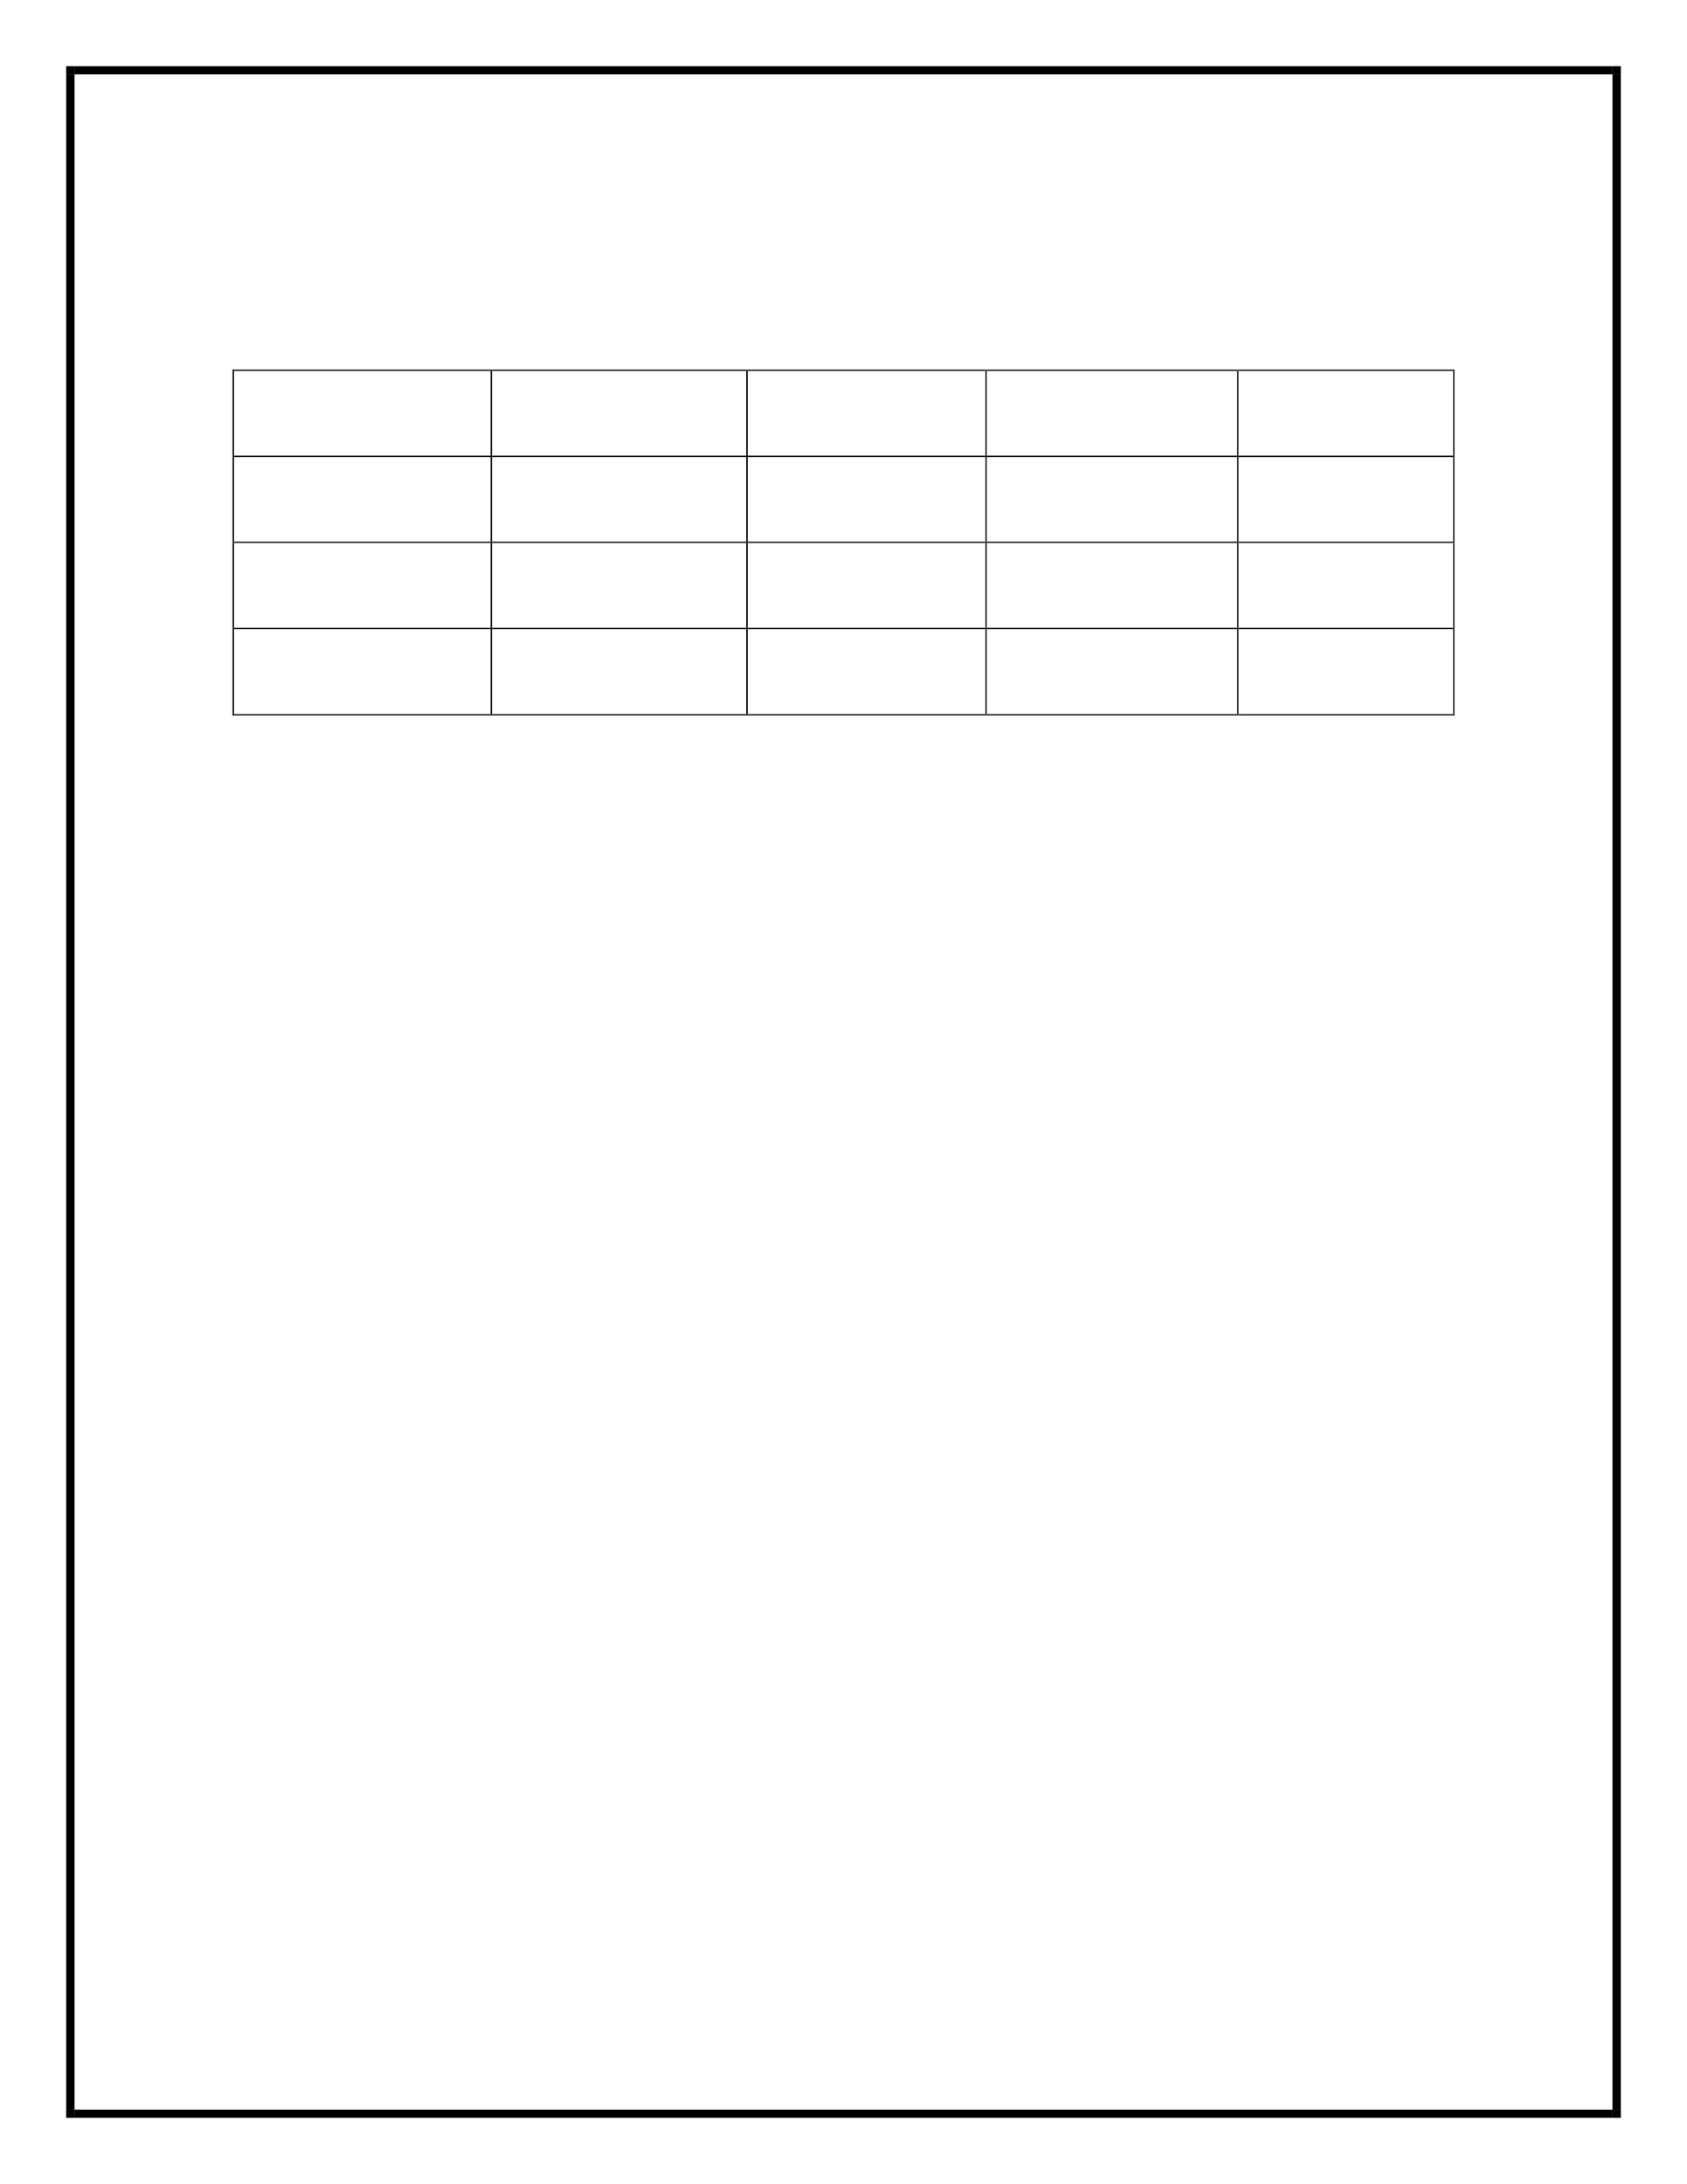 <?xml version="1.0" encoding="UTF-8" standalone="no"?>
<!DOCTYPE svg PUBLIC "-//W3C//DTD SVG 1.1//EN"
"http://www.w3.org/Graphics/SVG/1.1/DTD/svg11.dtd">
<svg viewBox="0 0 935 1210" version="1.1" xmlns="http://www.w3.org/2000/svg" xmlns:xlink="http://www.w3.org/1999/xlink">
<defs>
<style type="text/css"><![CDATA[
.g0_35{
fill: #000;
}
]]></style>
</defs>
<path d="M128.9,205.5h.8v-.7h-.8v.7Z" class="g0_35"/>
<path d="M128.9,205.5h.8v-.7h-.8v.7Z" class="g0_35"/>
<path d="M129.7,205.5H271.9v-.7H129.7v.7Z" class="g0_35"/>
<path d="M271.9,205.5h.8v-.7h-.8v.7Z" class="g0_35"/>
<path d="M272.7,205.5H413.6v-.7H272.7v.7Z" class="g0_35"/>
<path d="M413.6,205.5h.8v-.7h-.8v.7Z" class="g0_35"/>
<path d="M414.4,205.5H546.2v-.7H414.4v.7Z" class="g0_35"/>
<path d="M546.2,205.5h.7v-.7h-.7v.7Z" class="g0_35"/>
<path d="M546.9,205.5H685.7v-.7H546.9v.7Z" class="g0_35"/>
<path d="M685.7,205.5h.7v-.7h-.7v.7Z" class="g0_35"/>
<path d="M686.4,205.5h119v-.7h-119v.7Z" class="g0_35"/>
<path d="M805.4,205.5h.7v-.7h-.7v.7Z" class="g0_35"/>
<path d="M805.4,205.5h.7v-.7h-.7v.7Z" class="g0_35"/>
<path d="M128.9,252.4h.8V205.5h-.8v46.9Z" class="g0_35"/>
<path d="M271.9,252.4h.8V205.5h-.8v46.9Z" class="g0_35"/>
<path d="M413.6,252.4h.8V205.5h-.8v46.9Z" class="g0_35"/>
<path d="M546.2,252.4h.7V205.5h-.7v46.9Z" class="g0_35"/>
<path d="M685.7,252.4h.7V205.5h-.7v46.9Z" class="g0_35"/>
<path d="M805.4,252.4h.7V205.5h-.7v46.9Z" class="g0_35"/>
<path d="M128.9,253.2h.8v-.8h-.8v.8Z" class="g0_35"/>
<path d="M129.7,253.2H271.9v-.8H129.7v.8Z" class="g0_35"/>
<path d="M271.9,253.2h.8v-.8h-.8v.8Z" class="g0_35"/>
<path d="M272.7,253.2H413.6v-.8H272.7v.8Z" class="g0_35"/>
<path d="M413.6,253.2h.8v-.8h-.8v.8Z" class="g0_35"/>
<path d="M414.4,253.2H546.2v-.8H414.4v.8Z" class="g0_35"/>
<path d="M546.2,253.2h.7v-.8h-.7v.8Z" class="g0_35"/>
<path d="M546.9,253.2H685.7v-.8H546.9v.8Z" class="g0_35"/>
<path d="M685.7,253.2h.7v-.8h-.7v.8Z" class="g0_35"/>
<path d="M686.4,253.2h119v-.8h-119v.8Z" class="g0_35"/>
<path d="M805.4,253.2h.7v-.8h-.7v.8Z" class="g0_35"/>
<path d="M128.9,300.1h.8V253.2h-.8v46.9Z" class="g0_35"/>
<path d="M271.9,300.1h.8V253.2h-.8v46.9Z" class="g0_35"/>
<path d="M413.6,300.1h.8V253.2h-.8v46.9Z" class="g0_35"/>
<path d="M546.2,300.1h.7V253.2h-.7v46.9Z" class="g0_35"/>
<path d="M685.7,300.1h.7V253.2h-.7v46.9Z" class="g0_35"/>
<path d="M805.4,300.1h.7V253.2h-.7v46.9Z" class="g0_35"/>
<path d="M128.9,300.8h.8v-.7h-.8v.7Z" class="g0_35"/>
<path d="M129.7,300.8H271.9v-.7H129.7v.7Z" class="g0_35"/>
<path d="M271.9,300.8h.8v-.7h-.8v.7Z" class="g0_35"/>
<path d="M272.7,300.8H413.6v-.7H272.7v.7Z" class="g0_35"/>
<path d="M413.6,300.8h.8v-.7h-.8v.7Z" class="g0_35"/>
<path d="M414.4,300.8H546.2v-.7H414.4v.7Z" class="g0_35"/>
<path d="M546.2,300.8h.7v-.7h-.7v.7Z" class="g0_35"/>
<path d="M546.9,300.8H685.7v-.7H546.9v.7Z" class="g0_35"/>
<path d="M685.7,300.8h.7v-.7h-.7v.7Z" class="g0_35"/>
<path d="M686.4,300.8h119v-.7h-119v.7Z" class="g0_35"/>
<path d="M805.4,300.8h.7v-.7h-.7v.7Z" class="g0_35"/>
<path d="M128.9,347.8h.8v-47h-.8v47Z" class="g0_35"/>
<path d="M271.9,347.8h.8v-47h-.8v47Z" class="g0_35"/>
<path d="M413.6,347.8h.8v-47h-.8v47Z" class="g0_35"/>
<path d="M546.2,347.8h.7v-47h-.7v47Z" class="g0_35"/>
<path d="M685.7,347.8h.7v-47h-.7v47Z" class="g0_35"/>
<path d="M805.4,347.8h.7v-47h-.7v47Z" class="g0_35"/>
<path d="M128.9,348.5h.8v-.7h-.8v.7Z" class="g0_35"/>
<path d="M129.7,348.5H271.9v-.7H129.7v.7Z" class="g0_35"/>
<path d="M271.9,348.5h.8v-.7h-.8v.7Z" class="g0_35"/>
<path d="M272.7,348.5H413.6v-.7H272.7v.7Z" class="g0_35"/>
<path d="M413.6,348.5h.8v-.7h-.8v.7Z" class="g0_35"/>
<path d="M414.4,348.5H546.2v-.7H414.4v.7Z" class="g0_35"/>
<path d="M546.2,348.5h.7v-.7h-.7v.7Z" class="g0_35"/>
<path d="M546.9,348.5H685.7v-.7H546.9v.7Z" class="g0_35"/>
<path d="M685.7,348.5h.7v-.7h-.7v.7Z" class="g0_35"/>
<path d="M686.4,348.5h119v-.7h-119v.7Z" class="g0_35"/>
<path d="M805.4,348.5h.7v-.7h-.7v.7Z" class="g0_35"/>
<path d="M128.9,395.6h.8V348.5h-.8v47.1Z" class="g0_35"/>
<path d="M128.9,396.3h.8v-.7h-.8v.7Z" class="g0_35"/>
<path d="M128.9,396.3h.8v-.7h-.8v.7Z" class="g0_35"/>
<path d="M129.7,396.3H271.9v-.7H129.7v.7Z" class="g0_35"/>
<path d="M271.9,395.6h.8V348.5h-.8v47.1Z" class="g0_35"/>
<path d="M271.9,396.3h.8v-.7h-.8v.7Z" class="g0_35"/>
<path d="M272.7,396.3H413.6v-.7H272.7v.7Z" class="g0_35"/>
<path d="M413.6,395.6h.8V348.5h-.8v47.1Z" class="g0_35"/>
<path d="M413.6,396.3h.8v-.7h-.8v.7Z" class="g0_35"/>
<path d="M414.4,396.3H546.2v-.7H414.4v.7Z" class="g0_35"/>
<path d="M546.2,395.6h.7V348.5h-.7v47.1Z" class="g0_35"/>
<path d="M546.2,396.3h.7v-.7h-.7v.7Z" class="g0_35"/>
<path d="M546.9,396.3H685.7v-.7H546.9v.7Z" class="g0_35"/>
<path d="M685.7,395.6h.7V348.5h-.7v47.1Z" class="g0_35"/>
<path d="M685.7,396.3h.7v-.7h-.7v.7Z" class="g0_35"/>
<path d="M686.4,396.3h119v-.7h-119v.7Z" class="g0_35"/>
<path d="M805.4,395.6h.7V348.5h-.7v47.1Z" class="g0_35"/>
<path d="M805.4,396.3h.7v-.7h-.7v.7Z" class="g0_35"/>
<path d="M805.4,396.3h.7v-.7h-.7v.7Z" class="g0_35"/>
<path d="M36.7,41.2h4.6V36.7H36.7v4.5Z" class="g0_35"/>
<path d="M36.7,41.2h4.6V36.7H36.7v4.5Z" class="g0_35"/>
<path d="M41.3,41.2H893.7V36.7H41.3v4.5Z" class="g0_35"/>
<path d="M893.7,41.2h4.6V36.7h-4.6v4.5Z" class="g0_35"/>
<path d="M893.7,41.2h4.6V36.7h-4.6v4.5Z" class="g0_35"/>
<path d="M36.7,1168.7h4.6V41.2H36.7V1168.7Z" class="g0_35"/>
<path d="M893.7,1168.7h4.6V41.2h-4.6V1168.7Z" class="g0_35"/>
<path d="M36.7,1173.2h4.6v-4.5H36.7v4.5Z" class="g0_35"/>
<path d="M36.7,1173.2h4.6v-4.5H36.7v4.5Z" class="g0_35"/>
<path d="M41.3,1173.2H893.7v-4.5H41.3v4.5Z" class="g0_35"/>
<path d="M893.7,1173.2h4.6v-4.5h-4.6v4.5Z" class="g0_35"/>
<path d="M893.7,1173.2h4.6v-4.5h-4.6v4.5Z" class="g0_35"/>
</svg>